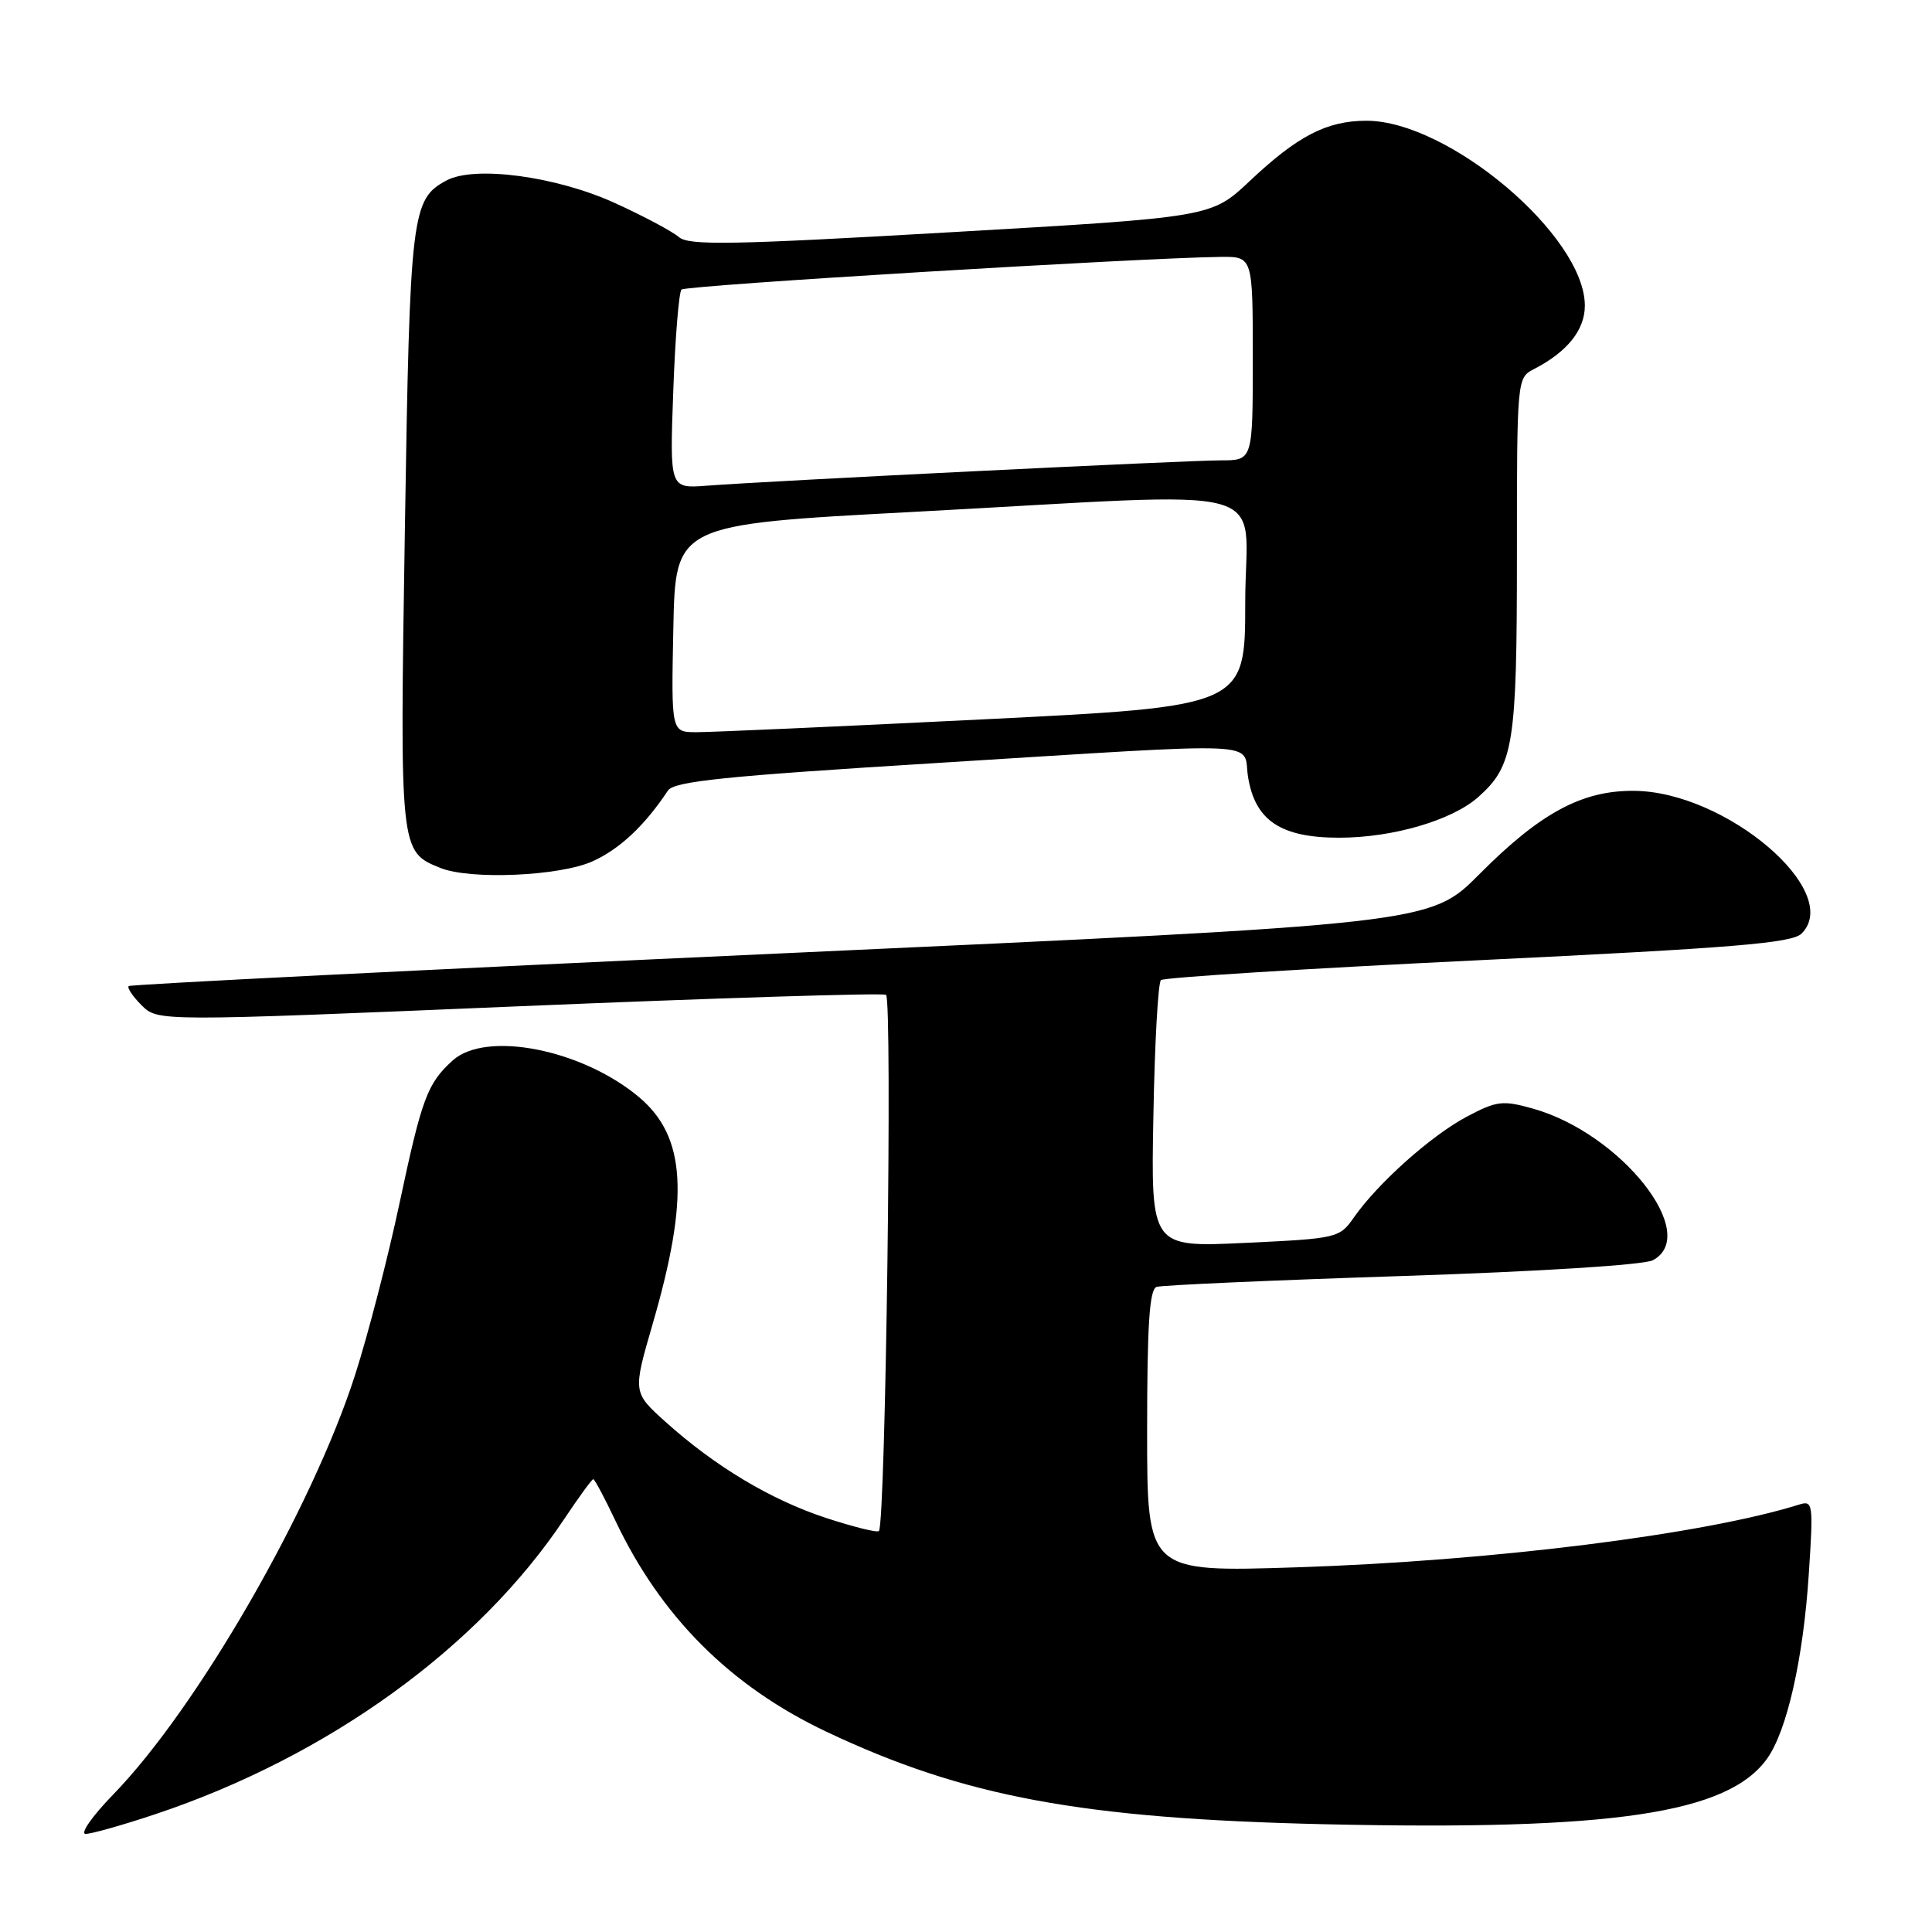 <?xml version="1.0" encoding="UTF-8" standalone="no"?>
<!DOCTYPE svg PUBLIC "-//W3C//DTD SVG 1.1//EN" "http://www.w3.org/Graphics/SVG/1.1/DTD/svg11.dtd" >
<svg xmlns="http://www.w3.org/2000/svg" xmlns:xlink="http://www.w3.org/1999/xlink" version="1.1" viewBox="0 0 256 256">
 <g >
 <path fill="currentColor"
d=" M 20.64 240.37 C 43.45 232.74 63.41 218.33 74.78 201.25 C 76.71 198.36 78.43 196.00 78.61 196.00 C 78.79 196.00 80.11 198.47 81.54 201.49 C 87.56 214.21 96.77 223.43 109.50 229.46 C 127.73 238.09 143.30 240.98 175.50 241.72 C 213.67 242.58 228.98 240.31 234.17 233.00 C 236.79 229.31 238.94 219.80 239.67 208.63 C 240.29 199.23 240.23 198.79 238.41 199.36 C 225.69 203.34 197.56 206.85 171.75 207.68 C 152.00 208.32 152.00 208.32 152.00 189.63 C 152.00 175.56 152.31 170.83 153.25 170.52 C 153.94 170.29 168.57 169.64 185.76 169.08 C 203.86 168.49 217.86 167.61 219.01 166.99 C 225.40 163.58 214.78 150.16 203.10 146.89 C 199.10 145.77 198.32 145.86 194.33 147.98 C 189.63 150.48 182.59 156.76 179.41 161.30 C 177.49 164.05 177.22 164.11 164.98 164.69 C 152.50 165.28 152.50 165.28 152.83 147.89 C 153.00 138.33 153.45 130.22 153.83 129.87 C 154.20 129.52 173.10 128.34 195.84 127.24 C 229.79 125.60 237.46 124.97 238.72 123.70 C 244.27 118.16 228.71 104.90 216.55 104.79 C 209.64 104.72 204.10 107.71 196.02 115.84 C 189.50 122.40 189.50 122.40 103.50 126.33 C 56.20 128.49 17.30 130.44 17.06 130.66 C 16.81 130.88 17.58 132.02 18.76 133.20 C 20.91 135.35 20.91 135.35 68.70 133.34 C 94.99 132.24 116.91 131.55 117.40 131.82 C 118.27 132.29 117.35 201.98 116.46 202.87 C 116.23 203.11 113.07 202.32 109.44 201.13 C 102.13 198.73 94.74 194.30 88.17 188.39 C 83.85 184.50 83.85 184.50 86.46 175.50 C 91.37 158.62 90.90 150.62 84.69 145.39 C 77.14 139.04 64.39 136.53 59.98 140.52 C 56.62 143.56 55.90 145.51 52.93 159.47 C 51.41 166.63 48.77 176.83 47.07 182.13 C 41.39 199.85 26.15 226.30 15.03 237.75 C 12.22 240.64 10.57 243.00 11.35 243.00 C 12.13 243.00 16.31 241.82 20.64 240.37 Z  M 78.54 114.12 C 82.13 112.49 85.44 109.38 88.50 104.76 C 89.31 103.53 96.01 102.84 124.00 101.11 C 168.78 98.33 164.61 98.15 165.37 102.93 C 166.30 108.73 169.70 111.00 177.46 111.00 C 184.54 111.00 192.41 108.70 195.88 105.61 C 200.56 101.45 201.00 98.71 201.00 73.57 C 201.00 50.21 201.01 50.06 203.25 48.91 C 207.67 46.63 210.00 43.73 210.00 40.50 C 210.00 31.27 191.95 16.00 181.06 16.00 C 175.81 16.00 171.94 18.00 165.56 24.02 C 160.50 28.78 160.50 28.78 126.00 30.77 C 96.97 32.45 91.25 32.55 89.95 31.41 C 89.10 30.67 85.28 28.63 81.45 26.89 C 73.69 23.36 62.90 21.91 59.17 23.91 C 54.53 26.39 54.31 28.16 53.65 70.04 C 52.97 112.89 52.96 112.83 58.36 115.01 C 62.32 116.61 74.21 116.09 78.54 114.12 Z  M 89.22 83.25 C 89.50 69.50 89.50 69.50 121.00 67.83 C 170.53 65.19 165.00 63.69 165.00 79.80 C 165.00 93.60 165.00 93.60 130.25 95.32 C 111.14 96.27 94.02 97.03 92.22 97.02 C 88.94 97.00 88.94 97.00 89.22 83.25 Z  M 89.21 51.86 C 89.46 44.78 89.96 38.71 90.30 38.37 C 90.86 37.80 151.20 34.16 161.75 34.04 C 166.00 34.00 166.00 34.00 166.00 47.50 C 166.00 61.00 166.00 61.00 161.77 61.00 C 157.23 61.00 101.73 63.73 93.62 64.36 C 88.74 64.73 88.74 64.73 89.21 51.86 Z "/>
</g>
</svg>